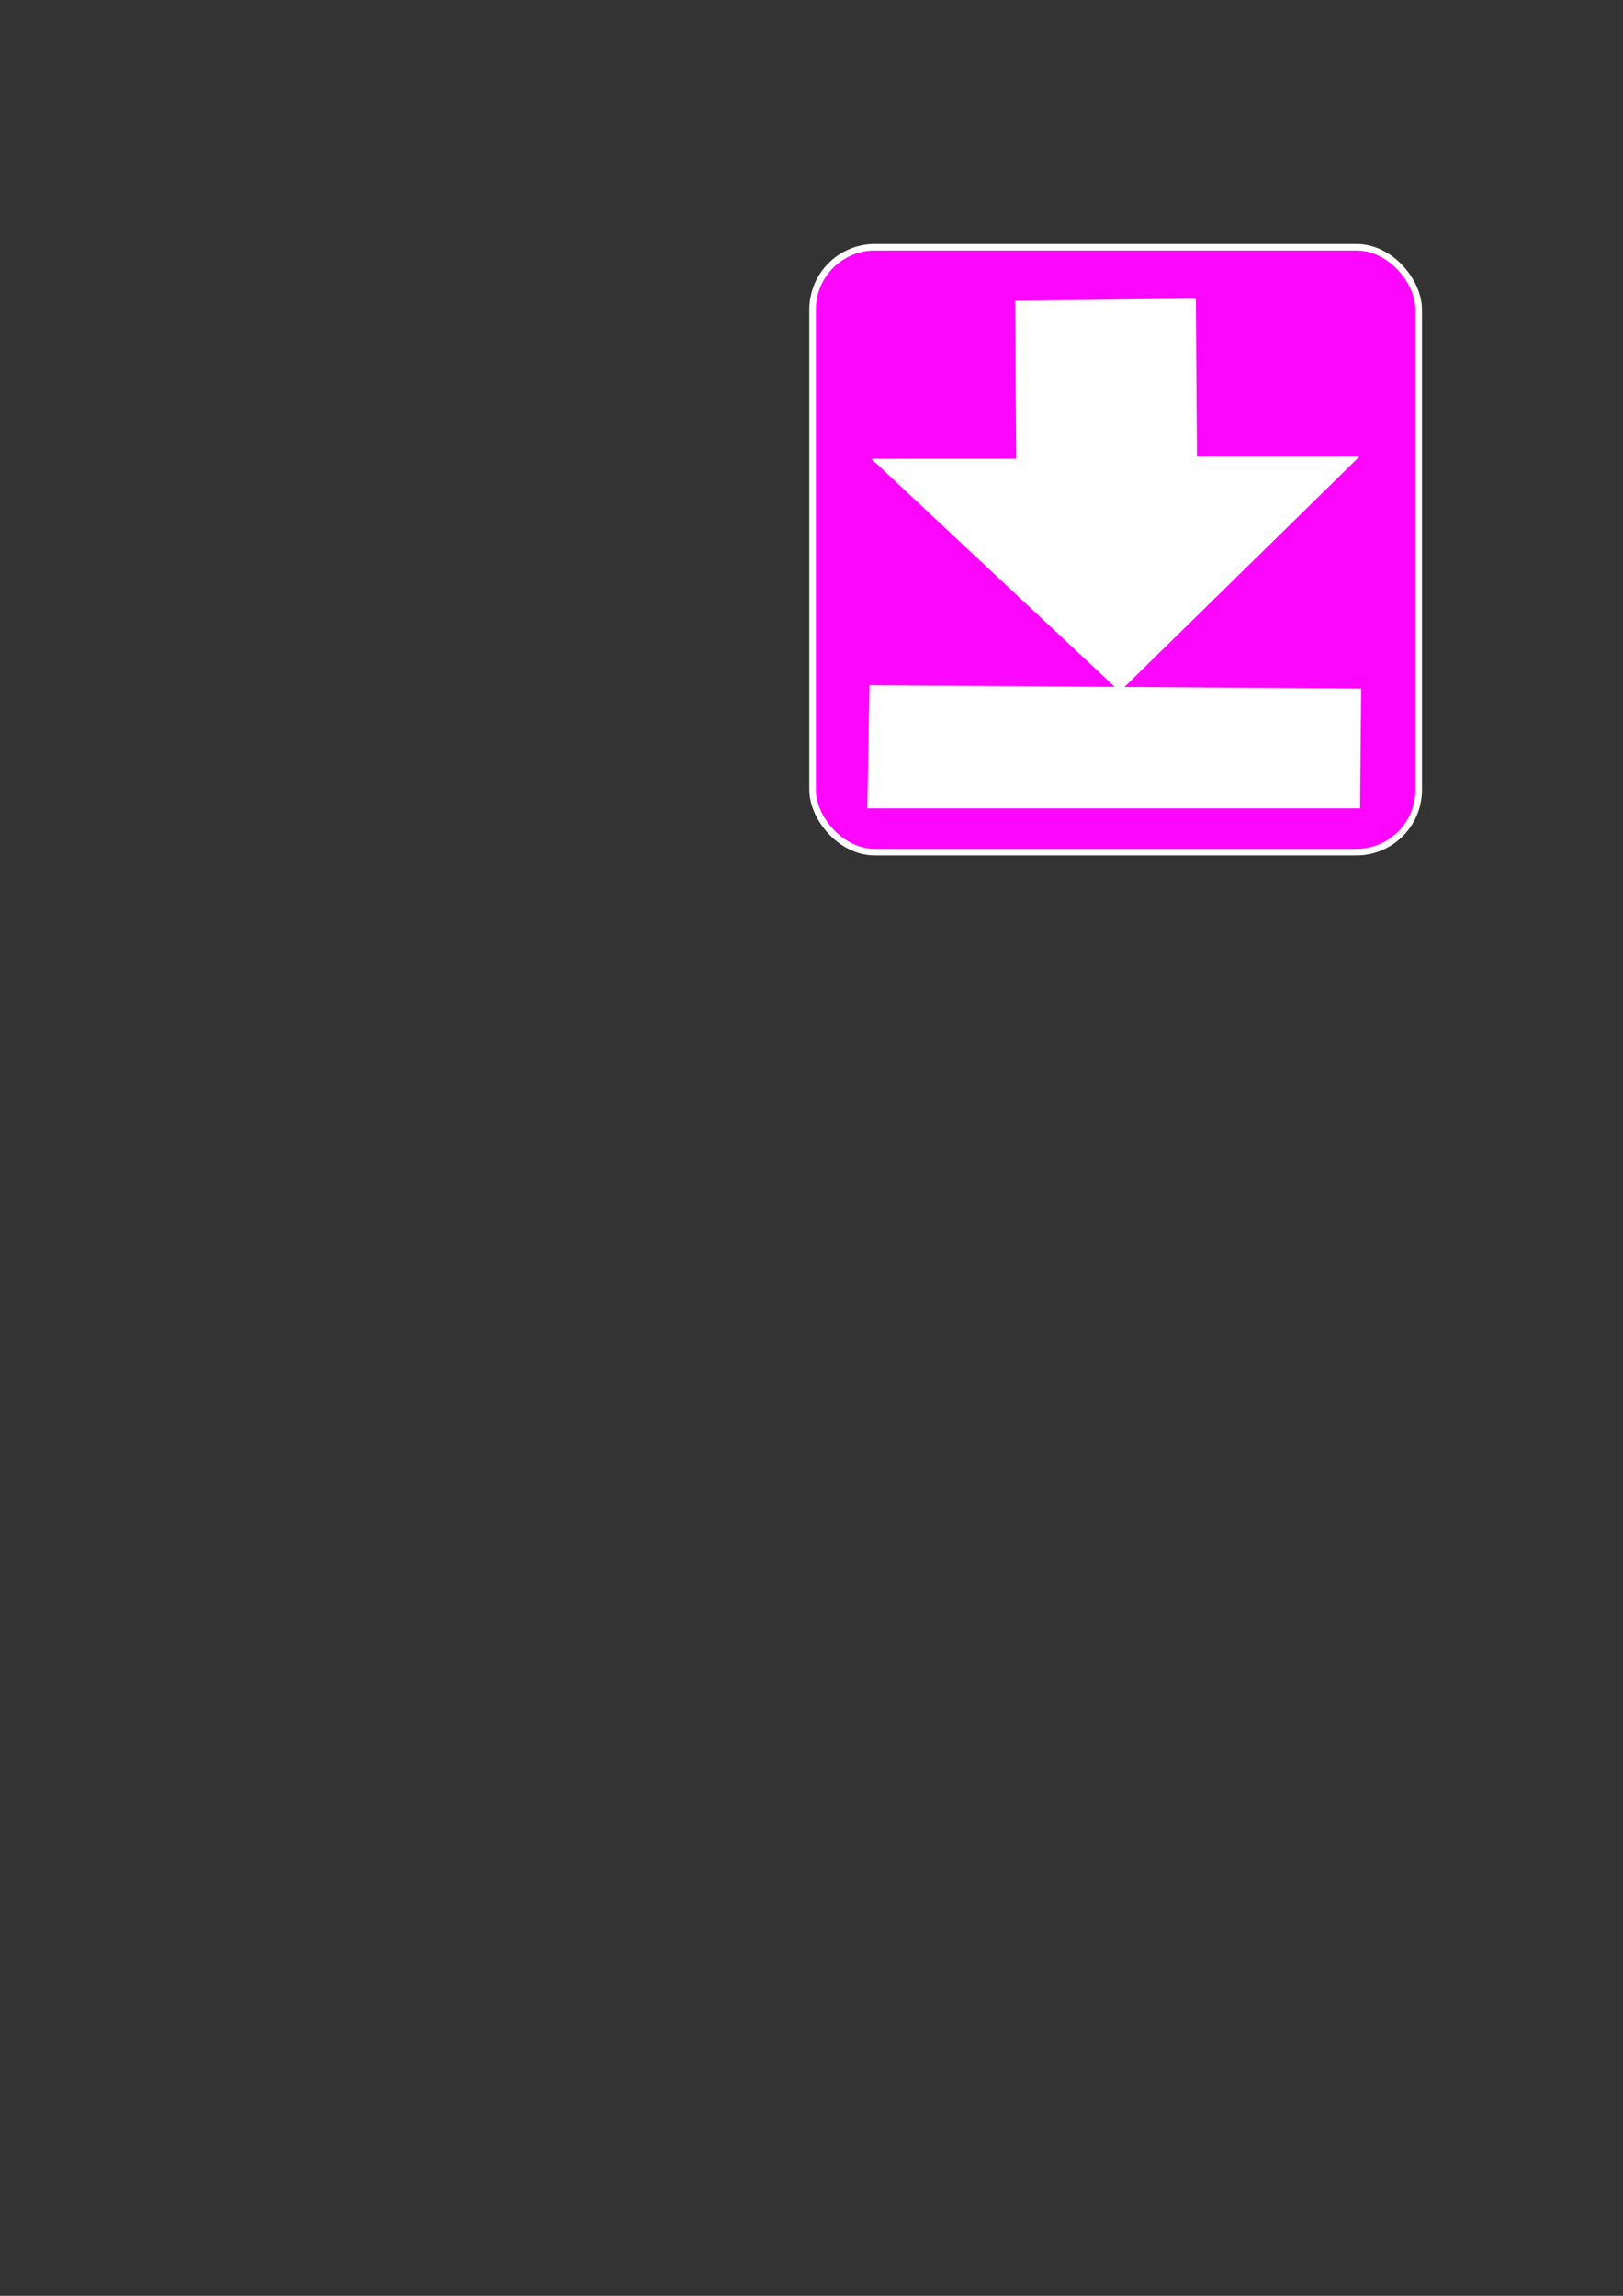 <?xml version="1.0" encoding="UTF-8" standalone="no"?>
<!-- Created with Inkscape (http://www.inkscape.org/) -->

<svg
   xmlns:dc="http://purl.org/dc/elements/1.1/"
   xmlns:cc="http://creativecommons.org/ns#"
   xmlns:rdf="http://www.w3.org/1999/02/22-rdf-syntax-ns#"
   xmlns:svg="http://www.w3.org/2000/svg"
   xmlns="http://www.w3.org/2000/svg"
   xmlns:sodipodi="http://sodipodi.sourceforge.net/DTD/sodipodi-0.dtd"
   xmlns:inkscape="http://www.inkscape.org/namespaces/inkscape"
   width="210mm"
   height="297mm"
   viewBox="0 0 744.094 1052.362"
   id="svg2"
   version="1.1"
   inkscape:version="0.91 r13725"
   sodipodi:docname="getResults.svg"
   inkscape:export-filename="C:\Users\david.gutknecht.NOVCOM\Documents\Projects\mednet\elexis\elexis-3-base\ch.novcom.elexis.mednet.plugin\icons\16x16\getresults.png"
   inkscape:export-xdpi="16.171875"
   inkscape:export-ydpi="16.171875">
  <rect x="0" y="0" width="744.094" height="1052.362" fill="#333333" stroke="none"/>
  <defs
     id="defs4">
    <filter
       id="imagebot_11">
      <feGaussianBlur
         stdDeviation="5.4"
         id="imagebot_16" />
    </filter>
    <linearGradient
       x1="458.577"
       x2="258.58"
       y1="649.498"
       y2="439.499"
       id="imagebot_9"
       gradientTransform="matrix(1,0,0,1,-42.252,129.648)"
       gradientUnits="userSpaceOnUse">
      <stop
         offset="0"
         stop-color="#00b400"
         id="imagebot_18" />
      <stop
         offset="1"
         stop-color="#4bff4b"
         id="imagebot_17" />
    </linearGradient>
    <linearGradient
       x1="244.449"
       x2="512.704"
       y1="439.507"
       y2="716.647"
       id="imagebot_7"
       gradientUnits="userSpaceOnUse"
       gradientTransform="matrix(0.425,0,0,0.431,100.62,17.736)">
      <stop
         offset="0"
         stop-color="#ffffff"
         id="imagebot_20" />
      <stop
         offset="1"
         stop-color="#e4e4e4"
         id="imagebot_19" />
    </linearGradient>
    <linearGradient
       y1="571.284"
       y2="571.284"
       id="imagebot_5"
       gradientTransform="matrix(1.011,0,0,0.989,-42.252,129.648)"
       x1="217.586"
       x2="532.067"
       gradientUnits="userSpaceOnUse">
      <stop
         offset="0"
         stop-color="#ffffff"
         stop-opacity=".15"
         id="imagebot_22" />
      <stop
         offset="1"
         stop-color="#ffffff"
         stop-opacity=".292"
         id="imagebot_21" />
    </linearGradient>
  </defs>
  <sodipodi:namedview
     id="base"
     pagecolor="#ffffff"
     bordercolor="#666666"
     borderopacity="1.0"
     inkscape:pageopacity="0.0"
     inkscape:pageshadow="2"
     inkscape:zoom="1.979899"
     inkscape:cx="486.31731"
     inkscape:cy="740.19923"
     inkscape:document-units="px"
     inkscape:current-layer="layer1"
     showgrid="false"
     inkscape:window-width="1920"
     inkscape:window-height="1027"
     inkscape:window-x="1912"
     inkscape:window-y="-8"
     inkscape:window-maximized="1" />
  <g
     inkscape:label="Ebene 1"
     inkscape:groupmode="layer"
     id="layer1">
    <rect
       style="fill:#fd06fd;fill-opacity:1;stroke:#ffffff;stroke-width:3;stroke-linecap:butt;stroke-linejoin:round;stroke-miterlimit:4;stroke-dasharray:none;stroke-dashoffset:0;stroke-opacity:1"
       id="rect4172"
       width="277.887"
       height="277.259"
       x="372.546"
       y="113.343"
       ry="28.571"
       inkscape:export-filename="C:\Users\david.gutknecht.NOVCOM\Documents\Projects\mednet\elexis\elexis-oomph-master\git\elexis-3-base\ch.novcom.elexis.mednet.plugin\icons\16x16\getresult.png"
       inkscape:export-xdpi="5.5051889"
       inkscape:export-ydpi="5.5051889" />
    <path
       d="m 465.383,137.863 0.505,72.436 -66.427,0 113.92,106.7 109.879,-107.711 -74.509,0 -0.505,-72.436 z m -66.753,176.239 -1.01,56.439 225.928,0 0.505,-54.924 z"
       id="imagebot_6-4"
       inkscape:connector-curvature="0"
       style="fill:#ffffff;fill-opacity:1;stroke-width:19.7"
       sodipodi:nodetypes="ccccccccccccc"
       inkscape:export-filename="C:\Users\david.gutknecht.NOVCOM\Documents\Projects\mednet\elexis\elexis-oomph-master\git\elexis-3-base\ch.novcom.elexis.mednet.plugin\icons\16x16\getresult.png"
       inkscape:export-xdpi="5.5051889"
       inkscape:export-ydpi="5.5051889" />
  </g>
</svg>
